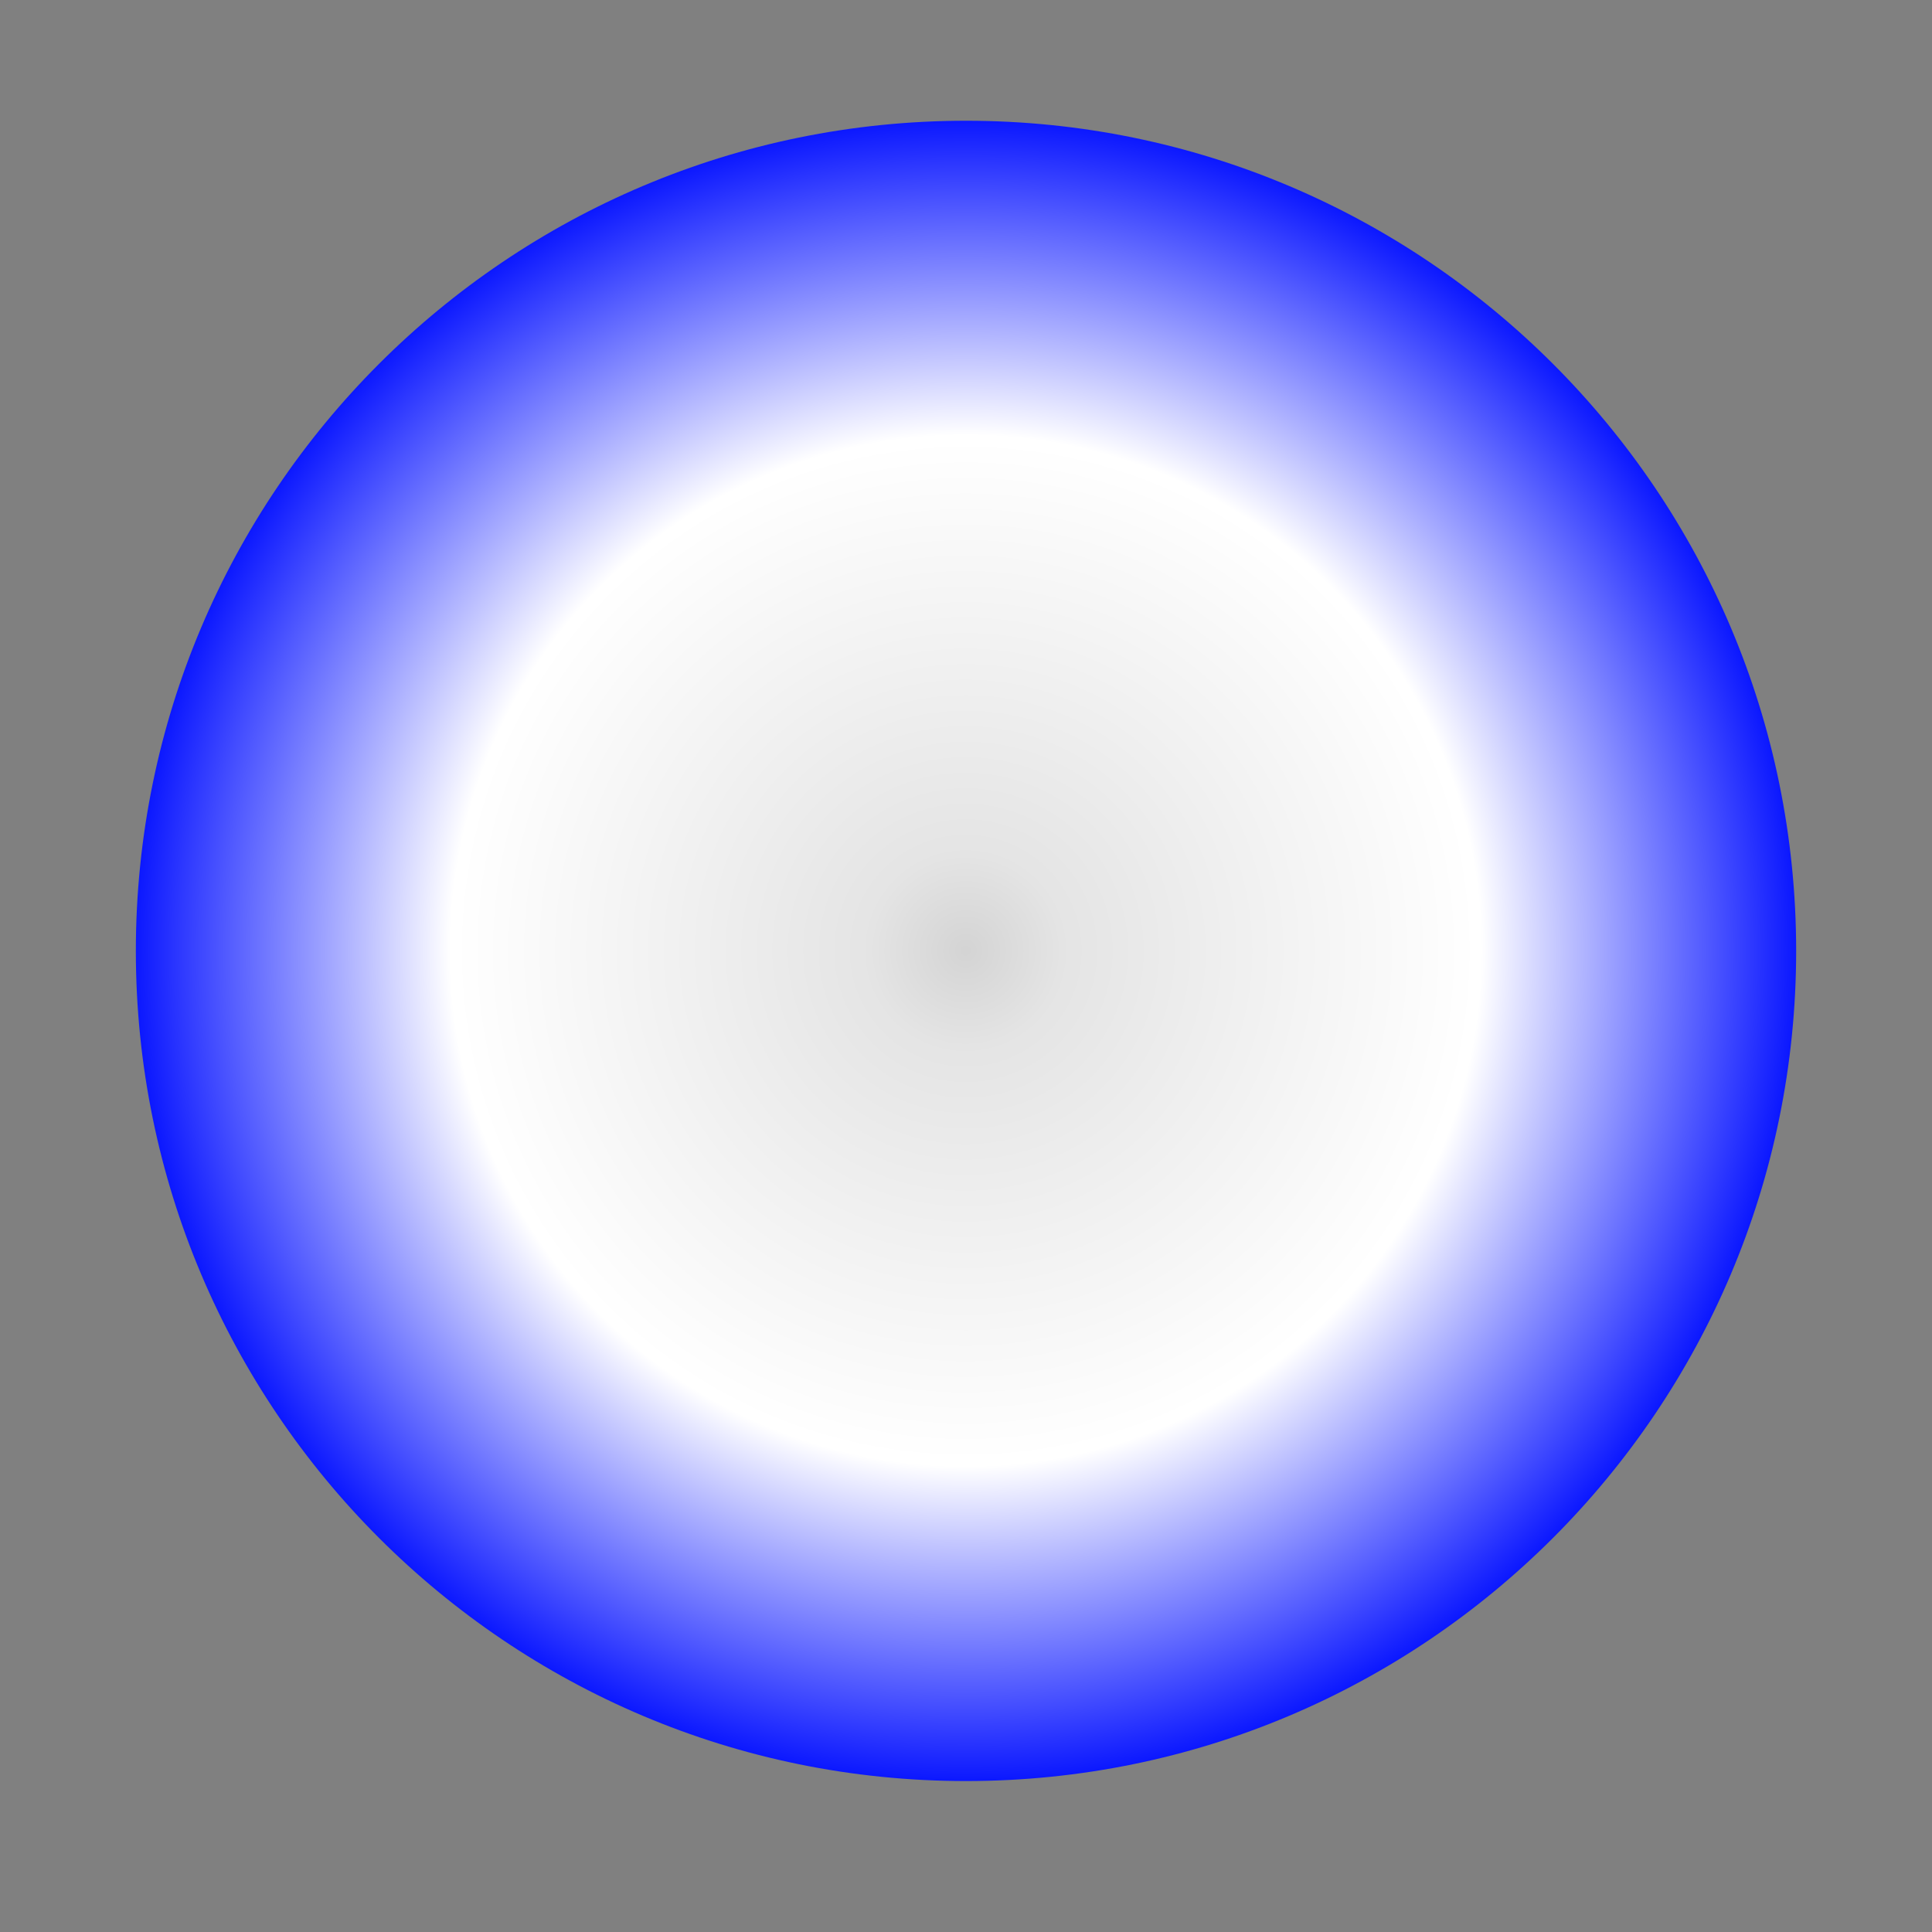 <?xml version="1.0" encoding="UTF-8" standalone="no"?>
<!-- Created with Inkscape (http://www.inkscape.org/) -->

<svg
   xmlns:dc="http://purl.org/dc/elements/1.1/"
   xmlns:cc="http://creativecommons.org/ns#"
   xmlns:rdf="http://www.w3.org/1999/02/22-rdf-syntax-ns#"
   xmlns:svg="http://www.w3.org/2000/svg"
   xmlns="http://www.w3.org/2000/svg"
   xmlns:xlink="http://www.w3.org/1999/xlink"
   xmlns:sodipodi="http://sodipodi.sourceforge.net/DTD/sodipodi-0.dtd"
   xmlns:inkscape="http://www.inkscape.org/namespaces/inkscape"
   width="64"
   height="64"
   id="svg2"
   version="1.1"
   inkscape:version="0.48.2 r9819"
   sodipodi:docname="bullet_large.svg"
   inkscape:export-filename="C:\Users\Kon\Dropbox\dev\shooting\bullet_large.png"
   inkscape:export-xdpi="45"
   inkscape:export-ydpi="45">
  <rect width="100%" height="100%" fill="#808080" stroke="none"/>
  <defs
     id="defs4">
    <linearGradient
       id="linearGradient3757">
      <stop
         style="stop-color:#ffffff;stop-opacity:0.658;"
         offset="0"
         id="stop3759" />
      <stop
         style="stop-color:#ffffff;stop-opacity:0.789;"
         offset="0.116"
         id="stop3777" />
      <stop
         id="stop3779"
         offset="0.61"
         style="stop-color:#ffffff;stop-opacity:1;" />
      <stop
         style="stop-color:#000dff;stop-opacity:1;"
         offset="1"
         id="stop3761" />
    </linearGradient>
    <radialGradient
       inkscape:collect="always"
       xlink:href="#linearGradient3757"
       id="radialGradient3775"
       cx="37.5"
       cy="31.5"
       fx="37.5"
       fy="31.5"
       r="31"
       gradientUnits="userSpaceOnUse"
       gradientTransform="matrix(0.903,0,0,0.903,3.629,3.048)" />
  </defs>
  <sodipodi:namedview
     id="base"
     pagecolor="#434343"
     bordercolor="#666666"
     borderopacity="1.0"
     inkscape:pageopacity="0"
     inkscape:pageshadow="2"
     inkscape:zoom="3.959798"
     inkscape:cx="29.607444"
     inkscape:cy="17.034117"
     inkscape:document-units="px"
     inkscape:current-layer="layer1"
     showgrid="true"
     showborder="false"
     inkscape:window-width="1526"
     inkscape:window-height="780"
     inkscape:window-x="287"
     inkscape:window-y="101"
     inkscape:window-maximized="0">
    <inkscape:grid
       type="xygrid"
       id="grid2985"
       empspacing="5"
       visible="true"
       enabled="true"
       snapvisiblegridlinesonly="true" />
  </sodipodi:namedview>
  <g
     inkscape:label="レイヤー 1"
     inkscape:groupmode="layer"
     id="layer1"
     transform="translate(0,-988.362)">
    <path
       sodipodi:type="arc"
       style="fill:url(#radialGradient3775);fill-opacity:1;stroke:none;stroke-width:7;stroke-linejoin:round;stroke-miterlimit:4;stroke-opacity:1;stroke-dasharray:none;stroke-dashoffset:0"
       id="path2987"
       sodipodi:cx="37.5"
       sodipodi:cy="31.5"
       sodipodi:rx="27.5"
       sodipodi:ry="27.5"
       d="M 65,31.5 C 65,46.688 52.688,59 37.5,59 22.312,59 10,46.688 10,31.5 10,16.312 22.312,4 37.5,4 52.688,4 65,16.312 65,31.5 z"
       transform="translate(-5.5,988.362)"
       inkscape:export-xdpi="45"
       inkscape:export-ydpi="45" />
  </g>
</svg>
